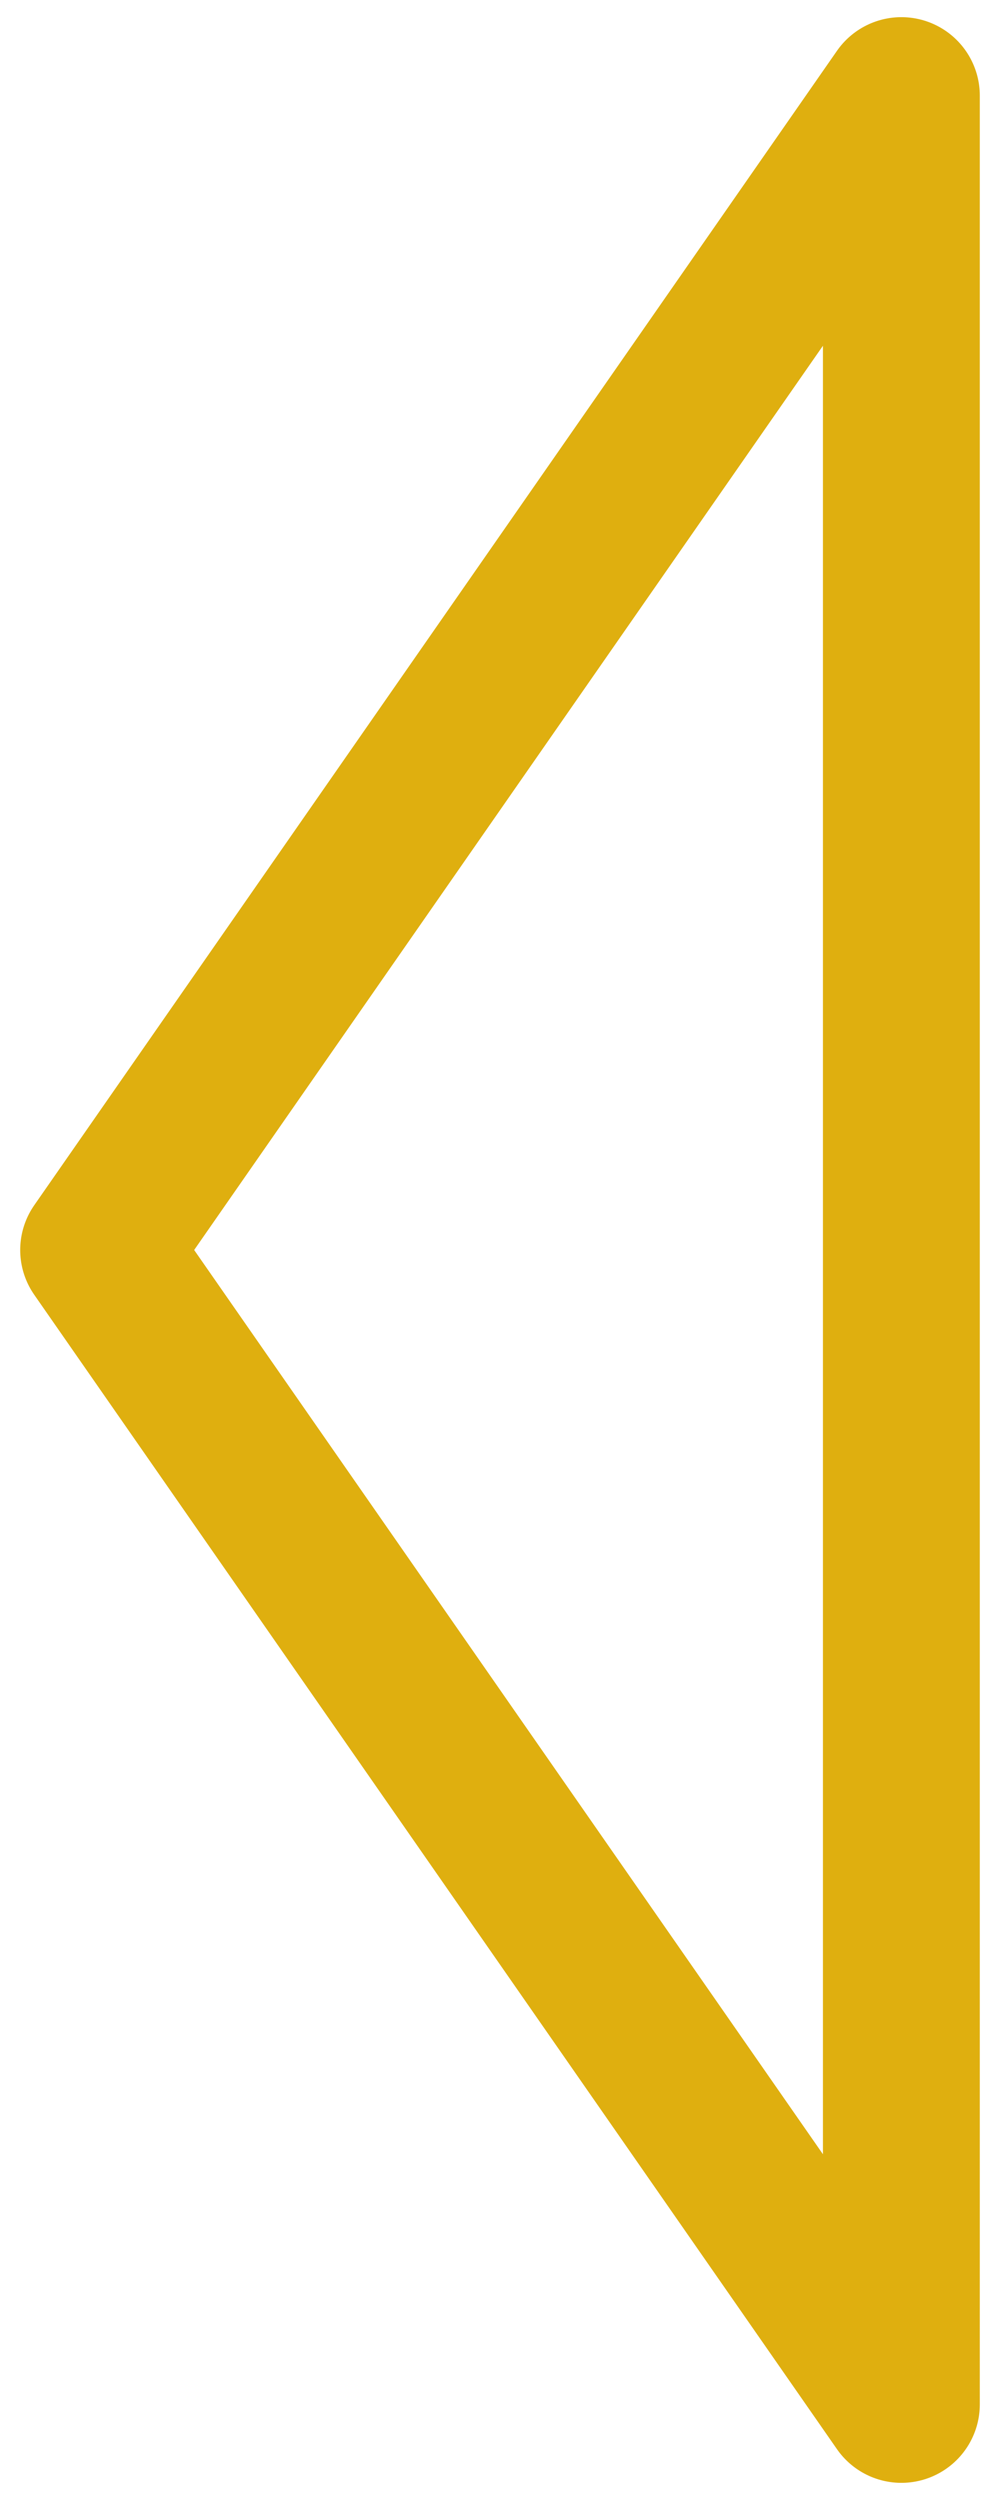 <?xml version="1.0" encoding="UTF-8" standalone="no"?>
<!DOCTYPE svg PUBLIC "-//W3C//DTD SVG 1.1//EN" "http://www.w3.org/Graphics/SVG/1.1/DTD/svg11.dtd">
<svg width="100%" height="100%" viewBox="0 0 204 510" version="1.1" xmlns="http://www.w3.org/2000/svg" xmlns:xlink="http://www.w3.org/1999/xlink" xml:space="preserve" xmlns:serif="http://www.serif.com/" style="fill-rule:evenodd;clip-rule:evenodd;stroke-linecap:square;stroke-linejoin:round;stroke-miterlimit:1.5;">
    <rect id="Artboard2" x="0" y="0" width="204" height="510" style="fill:none;"/>
    <g id="Artboard21" serif:id="Artboard2">
        <path d="M20.121,255L183.879,19.5L183.879,490.5L20.121,255Z" style="fill:none;stroke:#DFAF0F;stroke-width:32px;"/>
    </g>
</svg>
